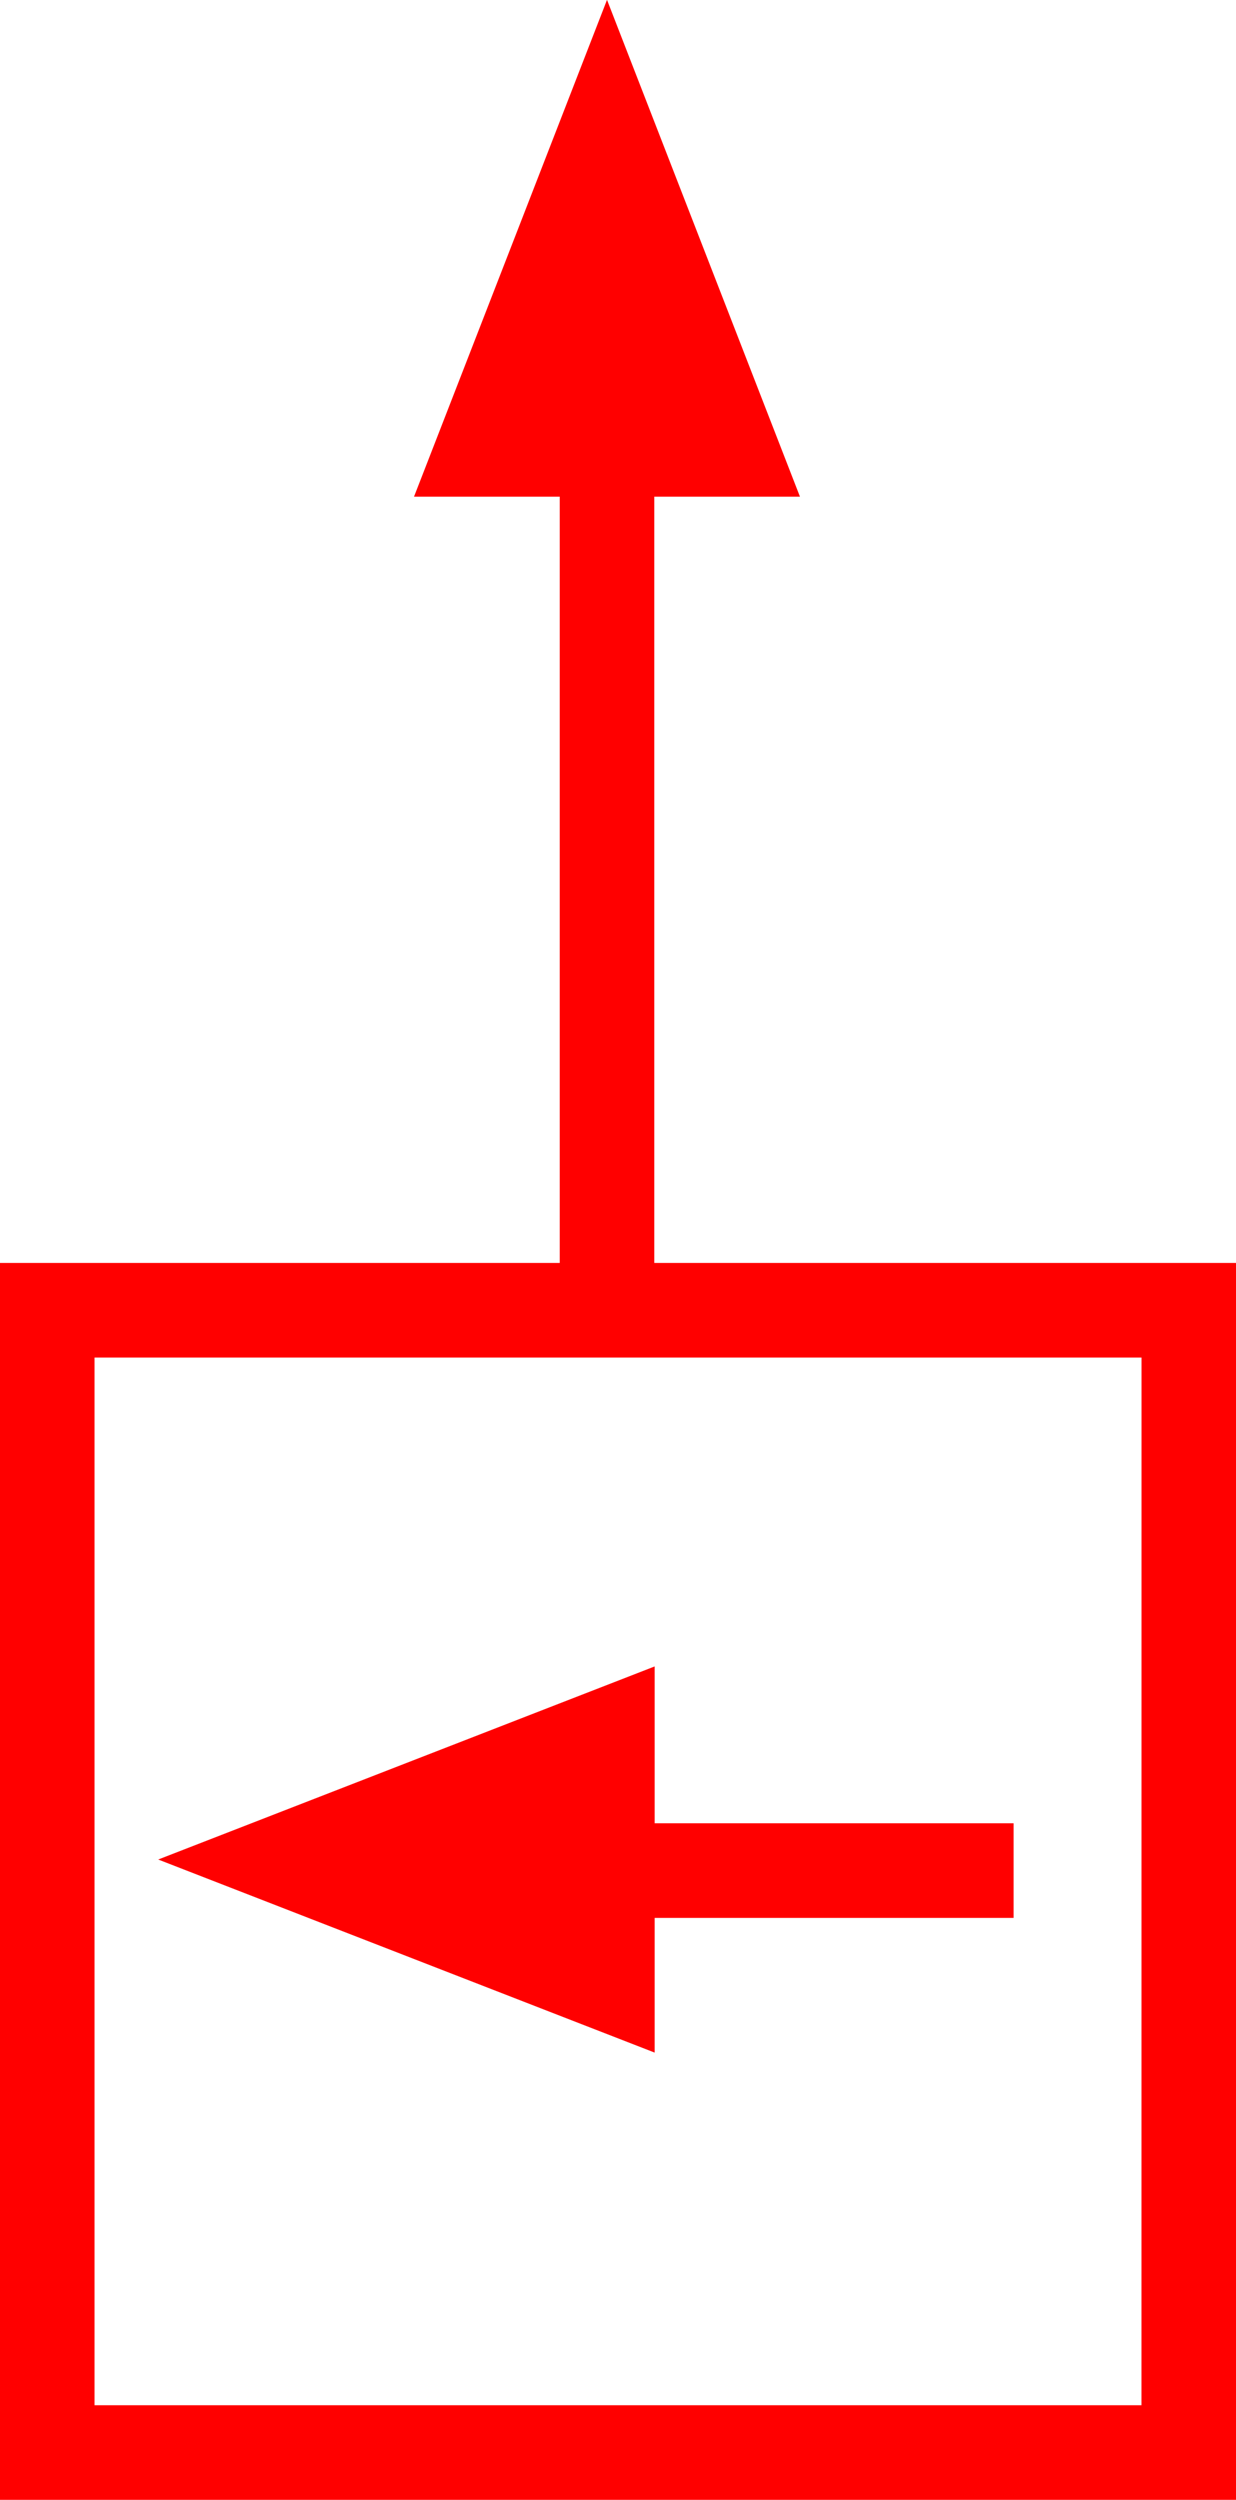 <svg xmlns="http://www.w3.org/2000/svg" width="26.149" height="52.849" viewBox="0 0 26.149 52.849">
  <g id="_020195" data-name="020195" transform="translate(-4563.95 -399.532)">
    <path id="路径_509" data-name="路径 509" d="M4577.792,426.232v-16.2h3.082l-2.041-5.251-2.041-5.252-2.041,5.252-2.042,5.251h3.083v16.2H4563.95v26.149H4590.1V426.232Zm10.307,24.149H4565.95V428.232H4588.1Z" fill="red"/>
    <path id="路径_510" data-name="路径 510" d="M4577.8,442.926v-2.848h7.594v-2H4577.8v-3.316l-5.251,2.041-5.252,2.041,5.252,2.041Z" fill="red"/>
  </g>
</svg>
